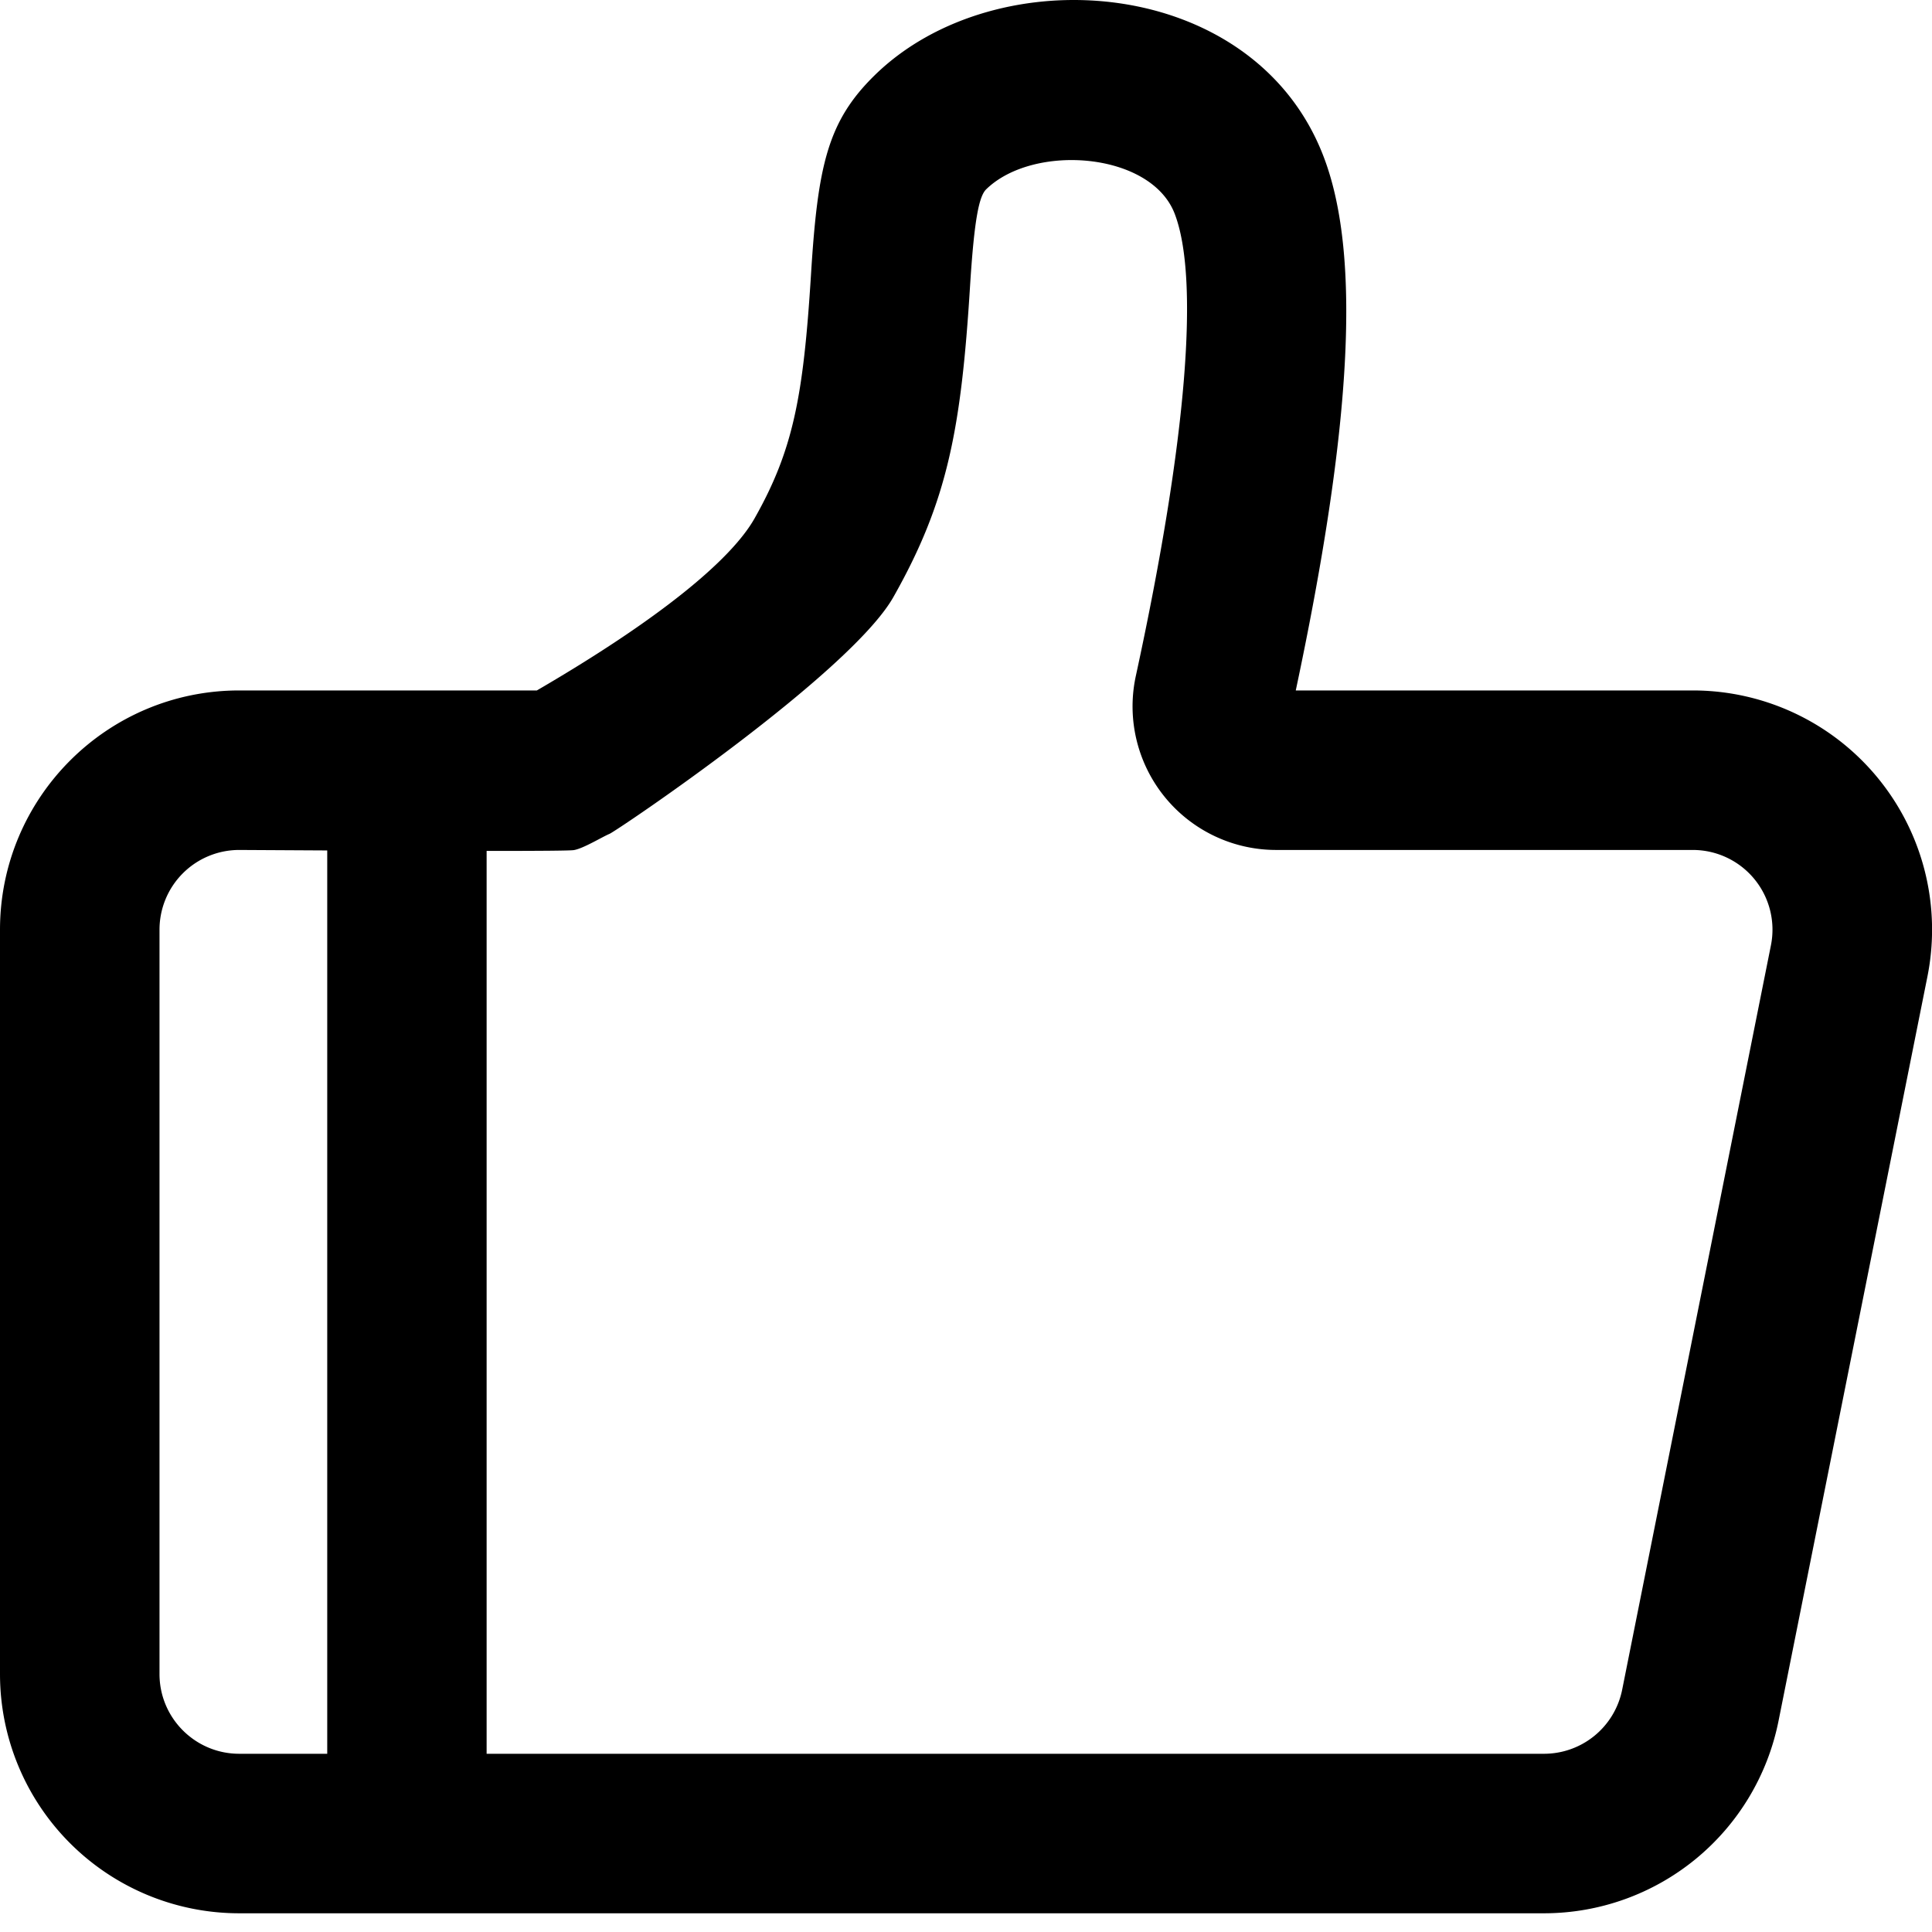 <svg xmlns="http://www.w3.org/2000/svg" viewBox="0 0 16 16"><path d="M2.71 7.043l-.729-.004a.66.66 0 00-.66.66v6.165c0 .364.296.66.66.66h.729V7.043zm1.32.003v7.478h8.756a.66.66 0 00.648-.53l1.232-6.165a.66.66 0 00-.647-.79h-3.451A1.189 1.189 0 019.406 5.6c.432-1.99.524-3.301.323-3.828-.195-.514-1.17-.587-1.562-.204-.058.057-.098.24-.133.794-.074 1.194-.187 1.79-.635 2.582-.357.632-2.291 1.937-2.352 1.962-.06.025-.216.121-.294.134-.026.005-.266.007-.723.007zm9.989-1.328a1.981 1.981 0 011.943 2.37l-1.233 6.164a1.981 1.981 0 01-1.943 1.593H1.981A1.981 1.981 0 010 13.864V7.7c0-1.094.887-1.982 1.981-1.982h2.465c1-.582 1.606-1.076 1.803-1.425.32-.566.404-1.009.467-2.014.056-.907.137-1.273.527-1.655 1.01-.99 3.148-.829 3.72.677.316.83.224 2.27-.232 4.417h3.288z"/></svg>